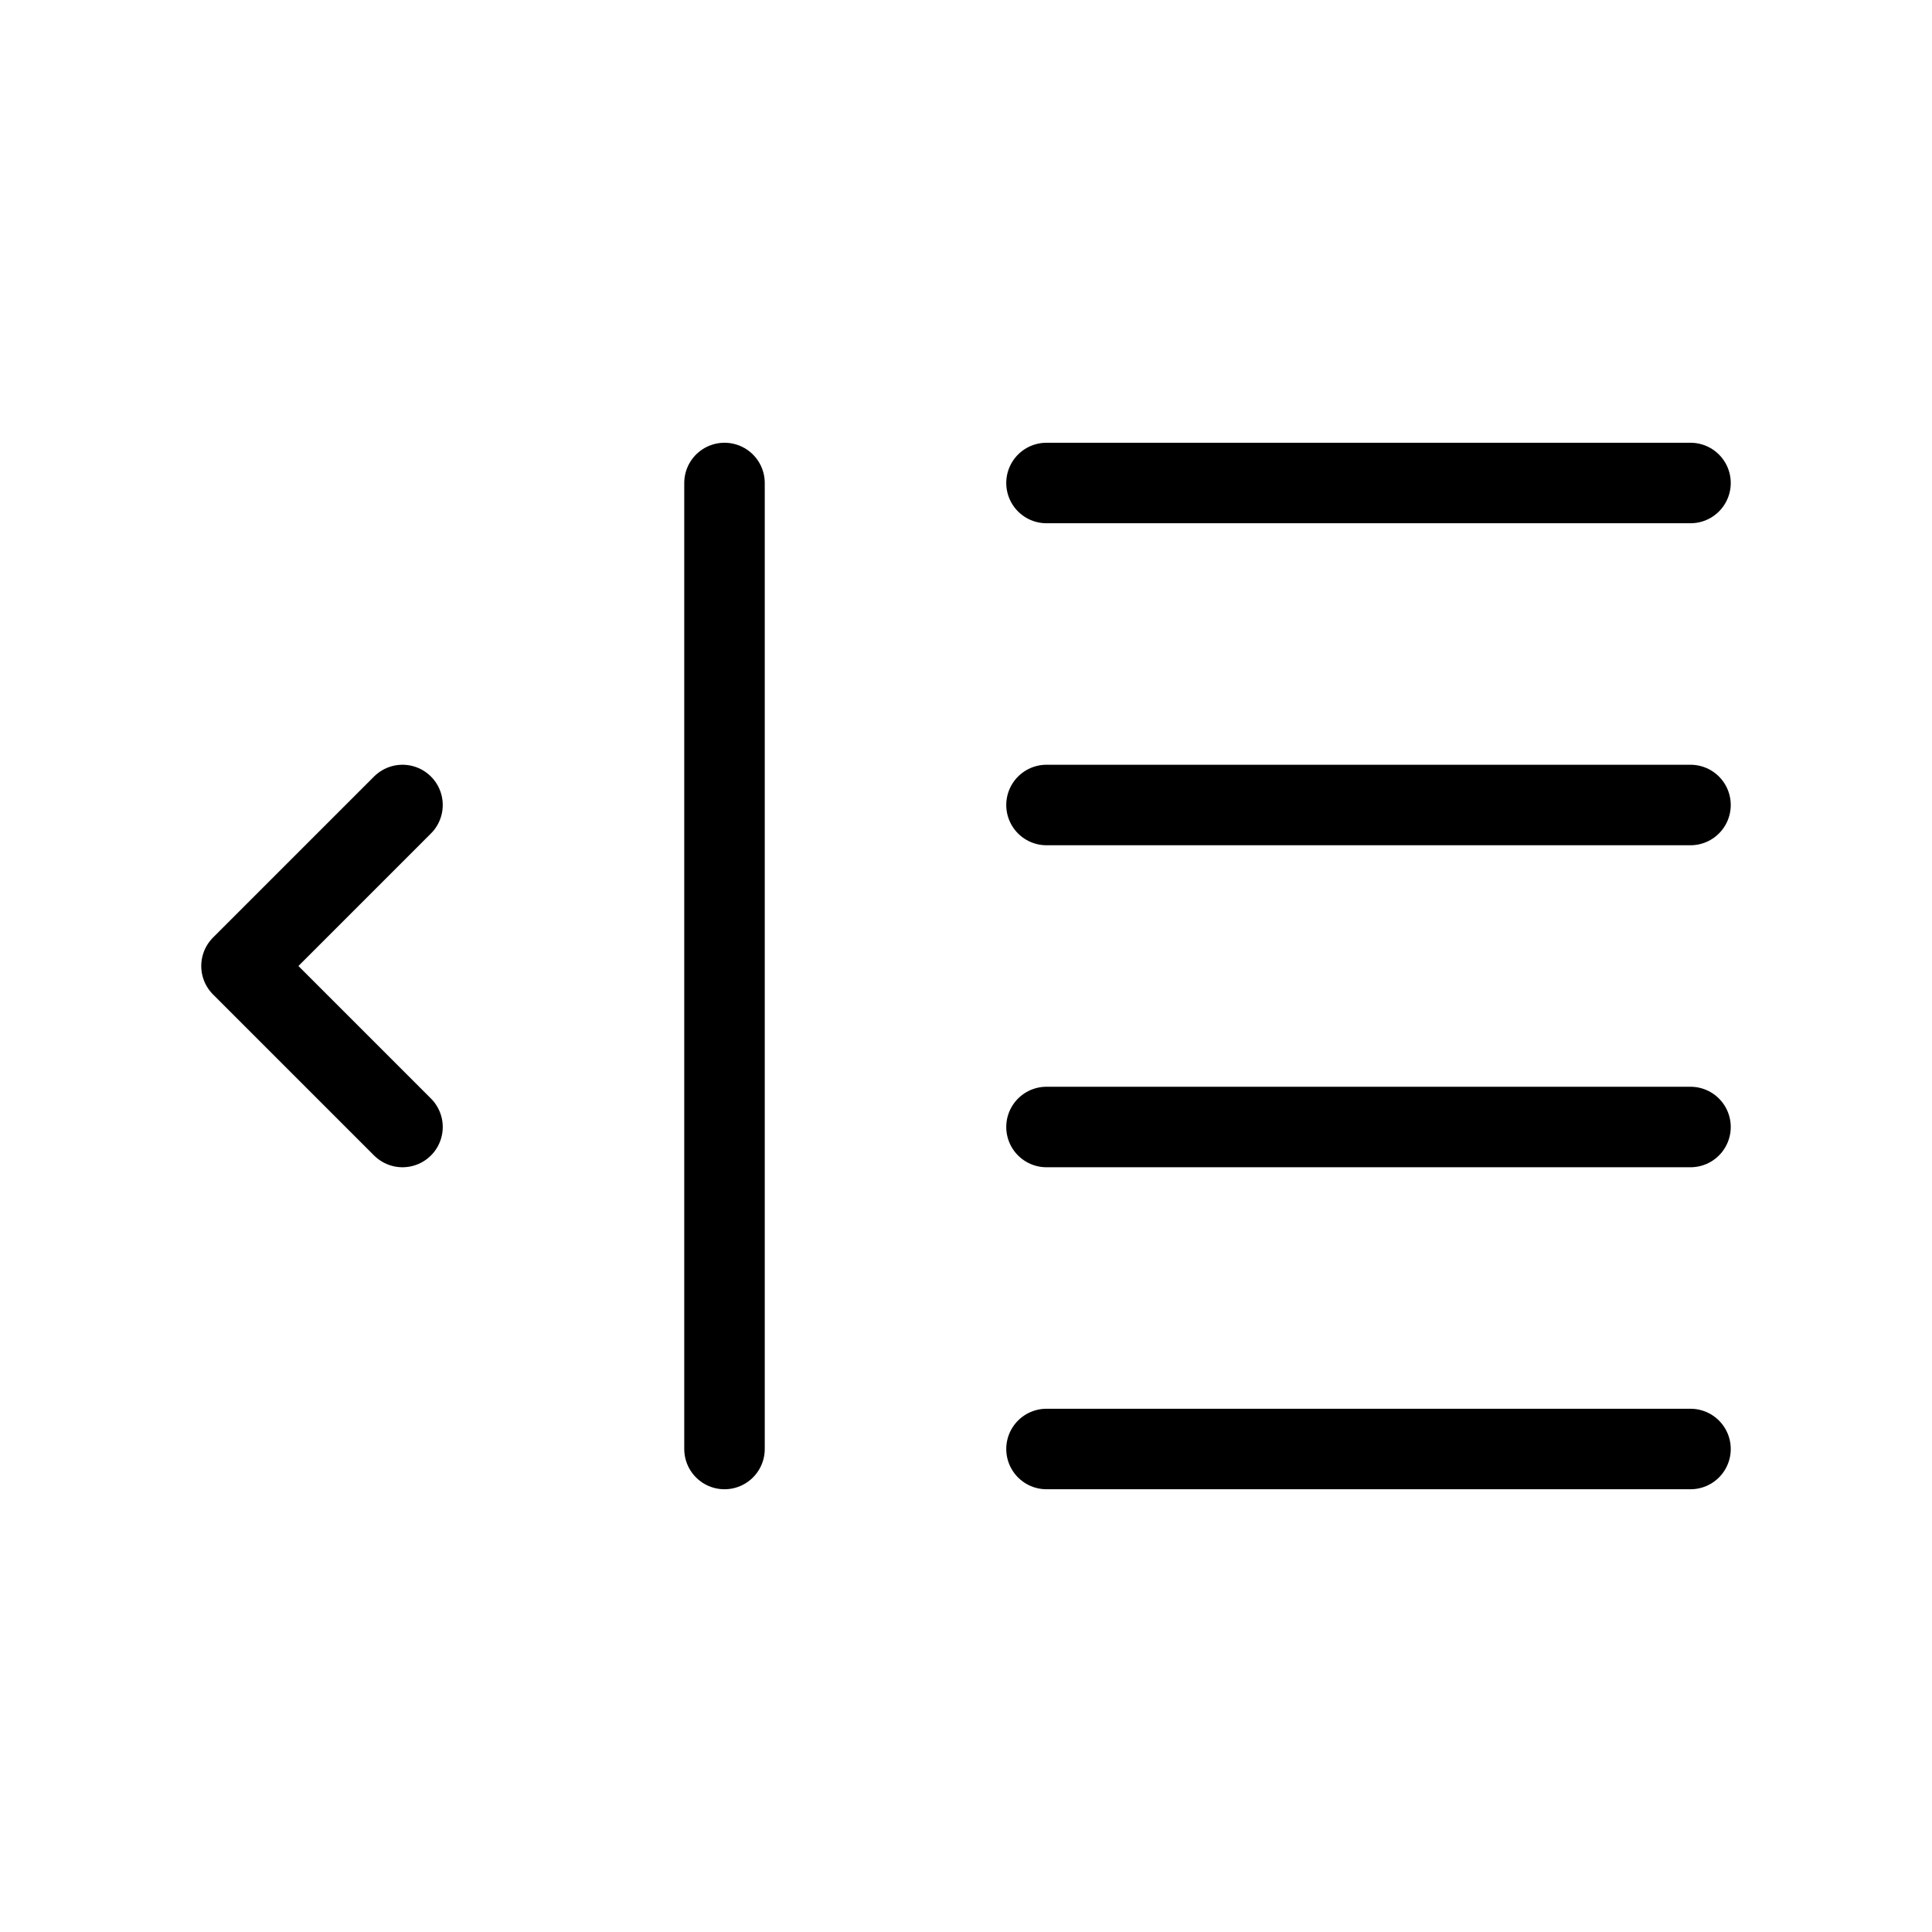 <svg width="24" height="24" viewBox="0 0 24 24" fill="none" xmlns="http://www.w3.org/2000/svg">
<path d="M21 6H13M9 6V18M21 10H13M21 14H13M21 18H13M5 10L3 12L5 14" stroke="black" strokeWidth="2" stroke-linecap="round" stroke-linejoin="round"/>
</svg>
